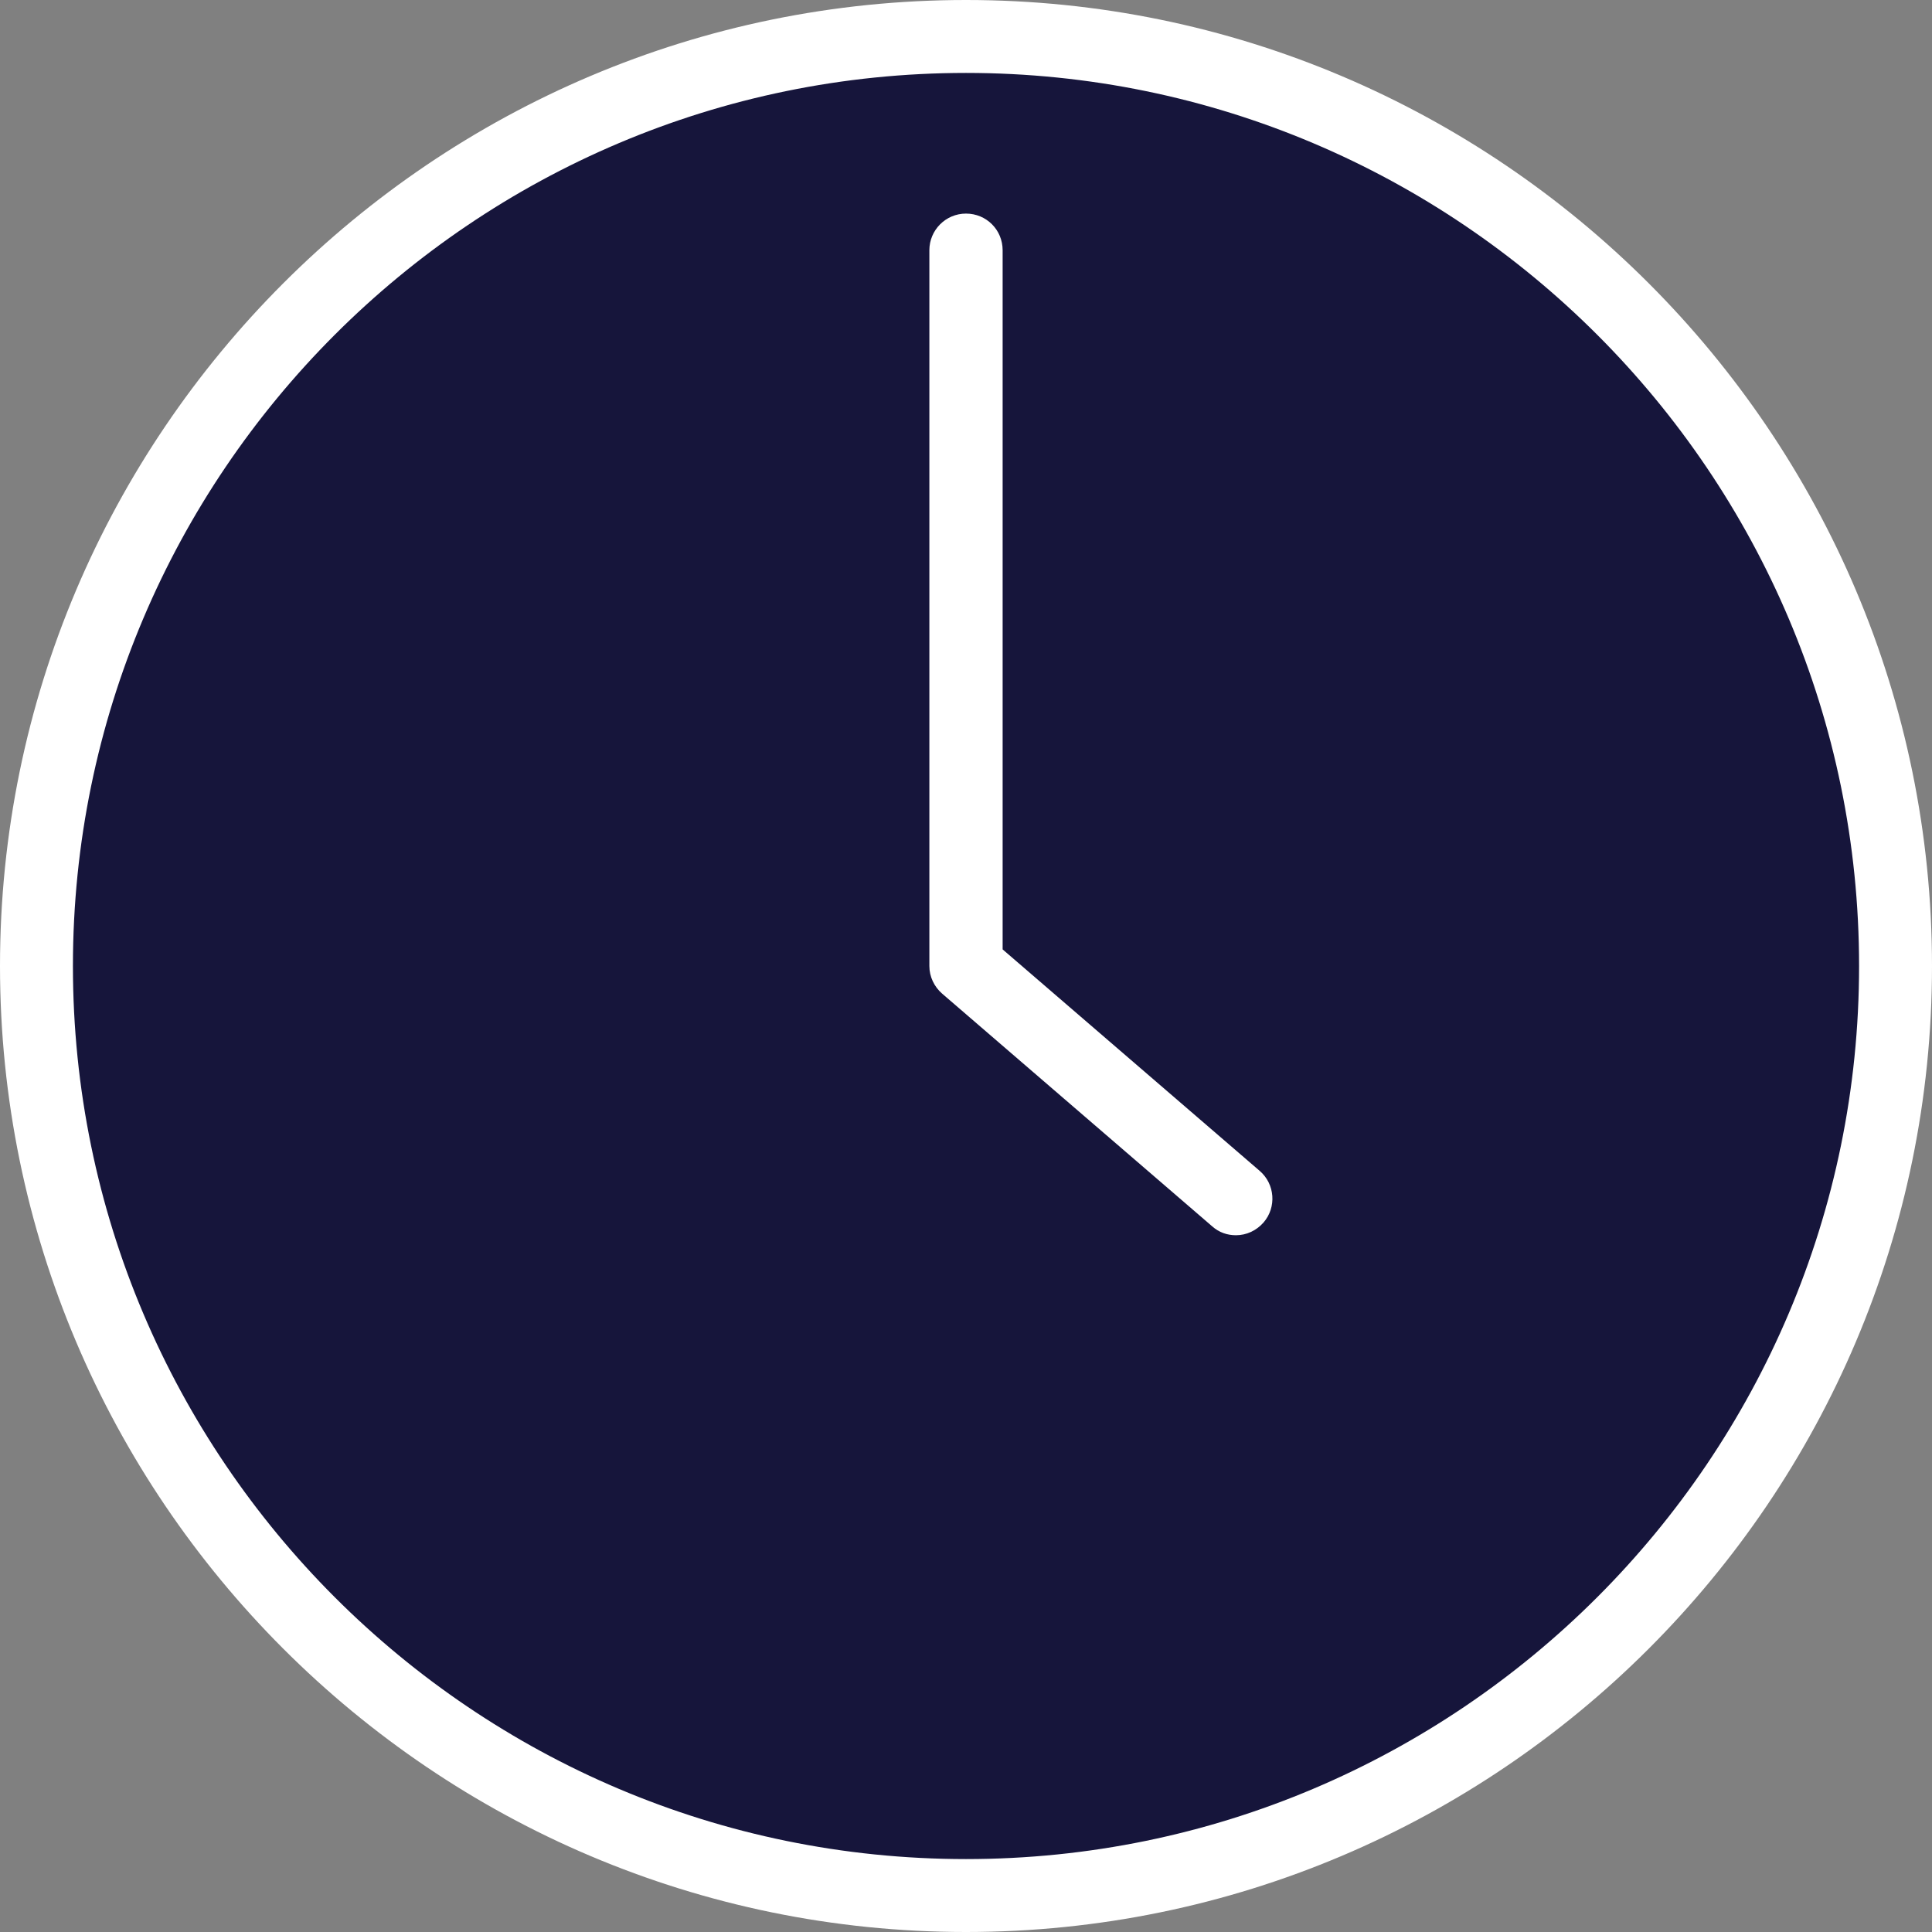<?xml version="1.0" encoding="UTF-8"?>
<svg id="Layer_1" data-name="Layer 1" xmlns="http://www.w3.org/2000/svg" version="1.1" viewBox="0 0 55.9 55.9">
  <rect x="0" y="0" width="55.9" height="55.9" fill="#808080" stroke="none"/>
  <defs>
    <style>
      .cls-1 {
        fill: #16153b;
      }

      .cls-1, .cls-2 {
        stroke-width: 0px;
      }

      .cls-2 {
        fill: #fff;
      }
    </style>
  </defs>
  <g>
    <circle class="cls-1" cx="27.95" cy="27.95" r="26.89"/>
    <path class="cls-2" d="M27.95,55.9C12.54,55.9,0,43.36,0,27.95S12.54,0,27.95,0s27.95,12.54,27.95,27.95-12.54,27.95-27.95,27.95ZM27.95,2.11C13.7,2.11,2.11,13.7,2.11,27.95s11.59,25.84,25.84,25.84,25.84-11.59,25.84-25.84S42.2,2.11,27.95,2.11Z"/>
  </g>
  <g>
    <polyline class="cls-1" points="35.76 34.68 27.95 27.95 27.95 7.24"/>
    <path class="cls-2" d="M35.76,35.74c-.25,0-.49-.08-.69-.26l-7.81-6.73c-.23-.2-.37-.49-.37-.8V7.24c0-.58.47-1.06,1.06-1.06s1.06.47,1.06,1.06v20.23l7.44,6.41c.44.38.49,1.05.11,1.49-.21.24-.5.37-.8.37Z"/>
  </g>
</svg>